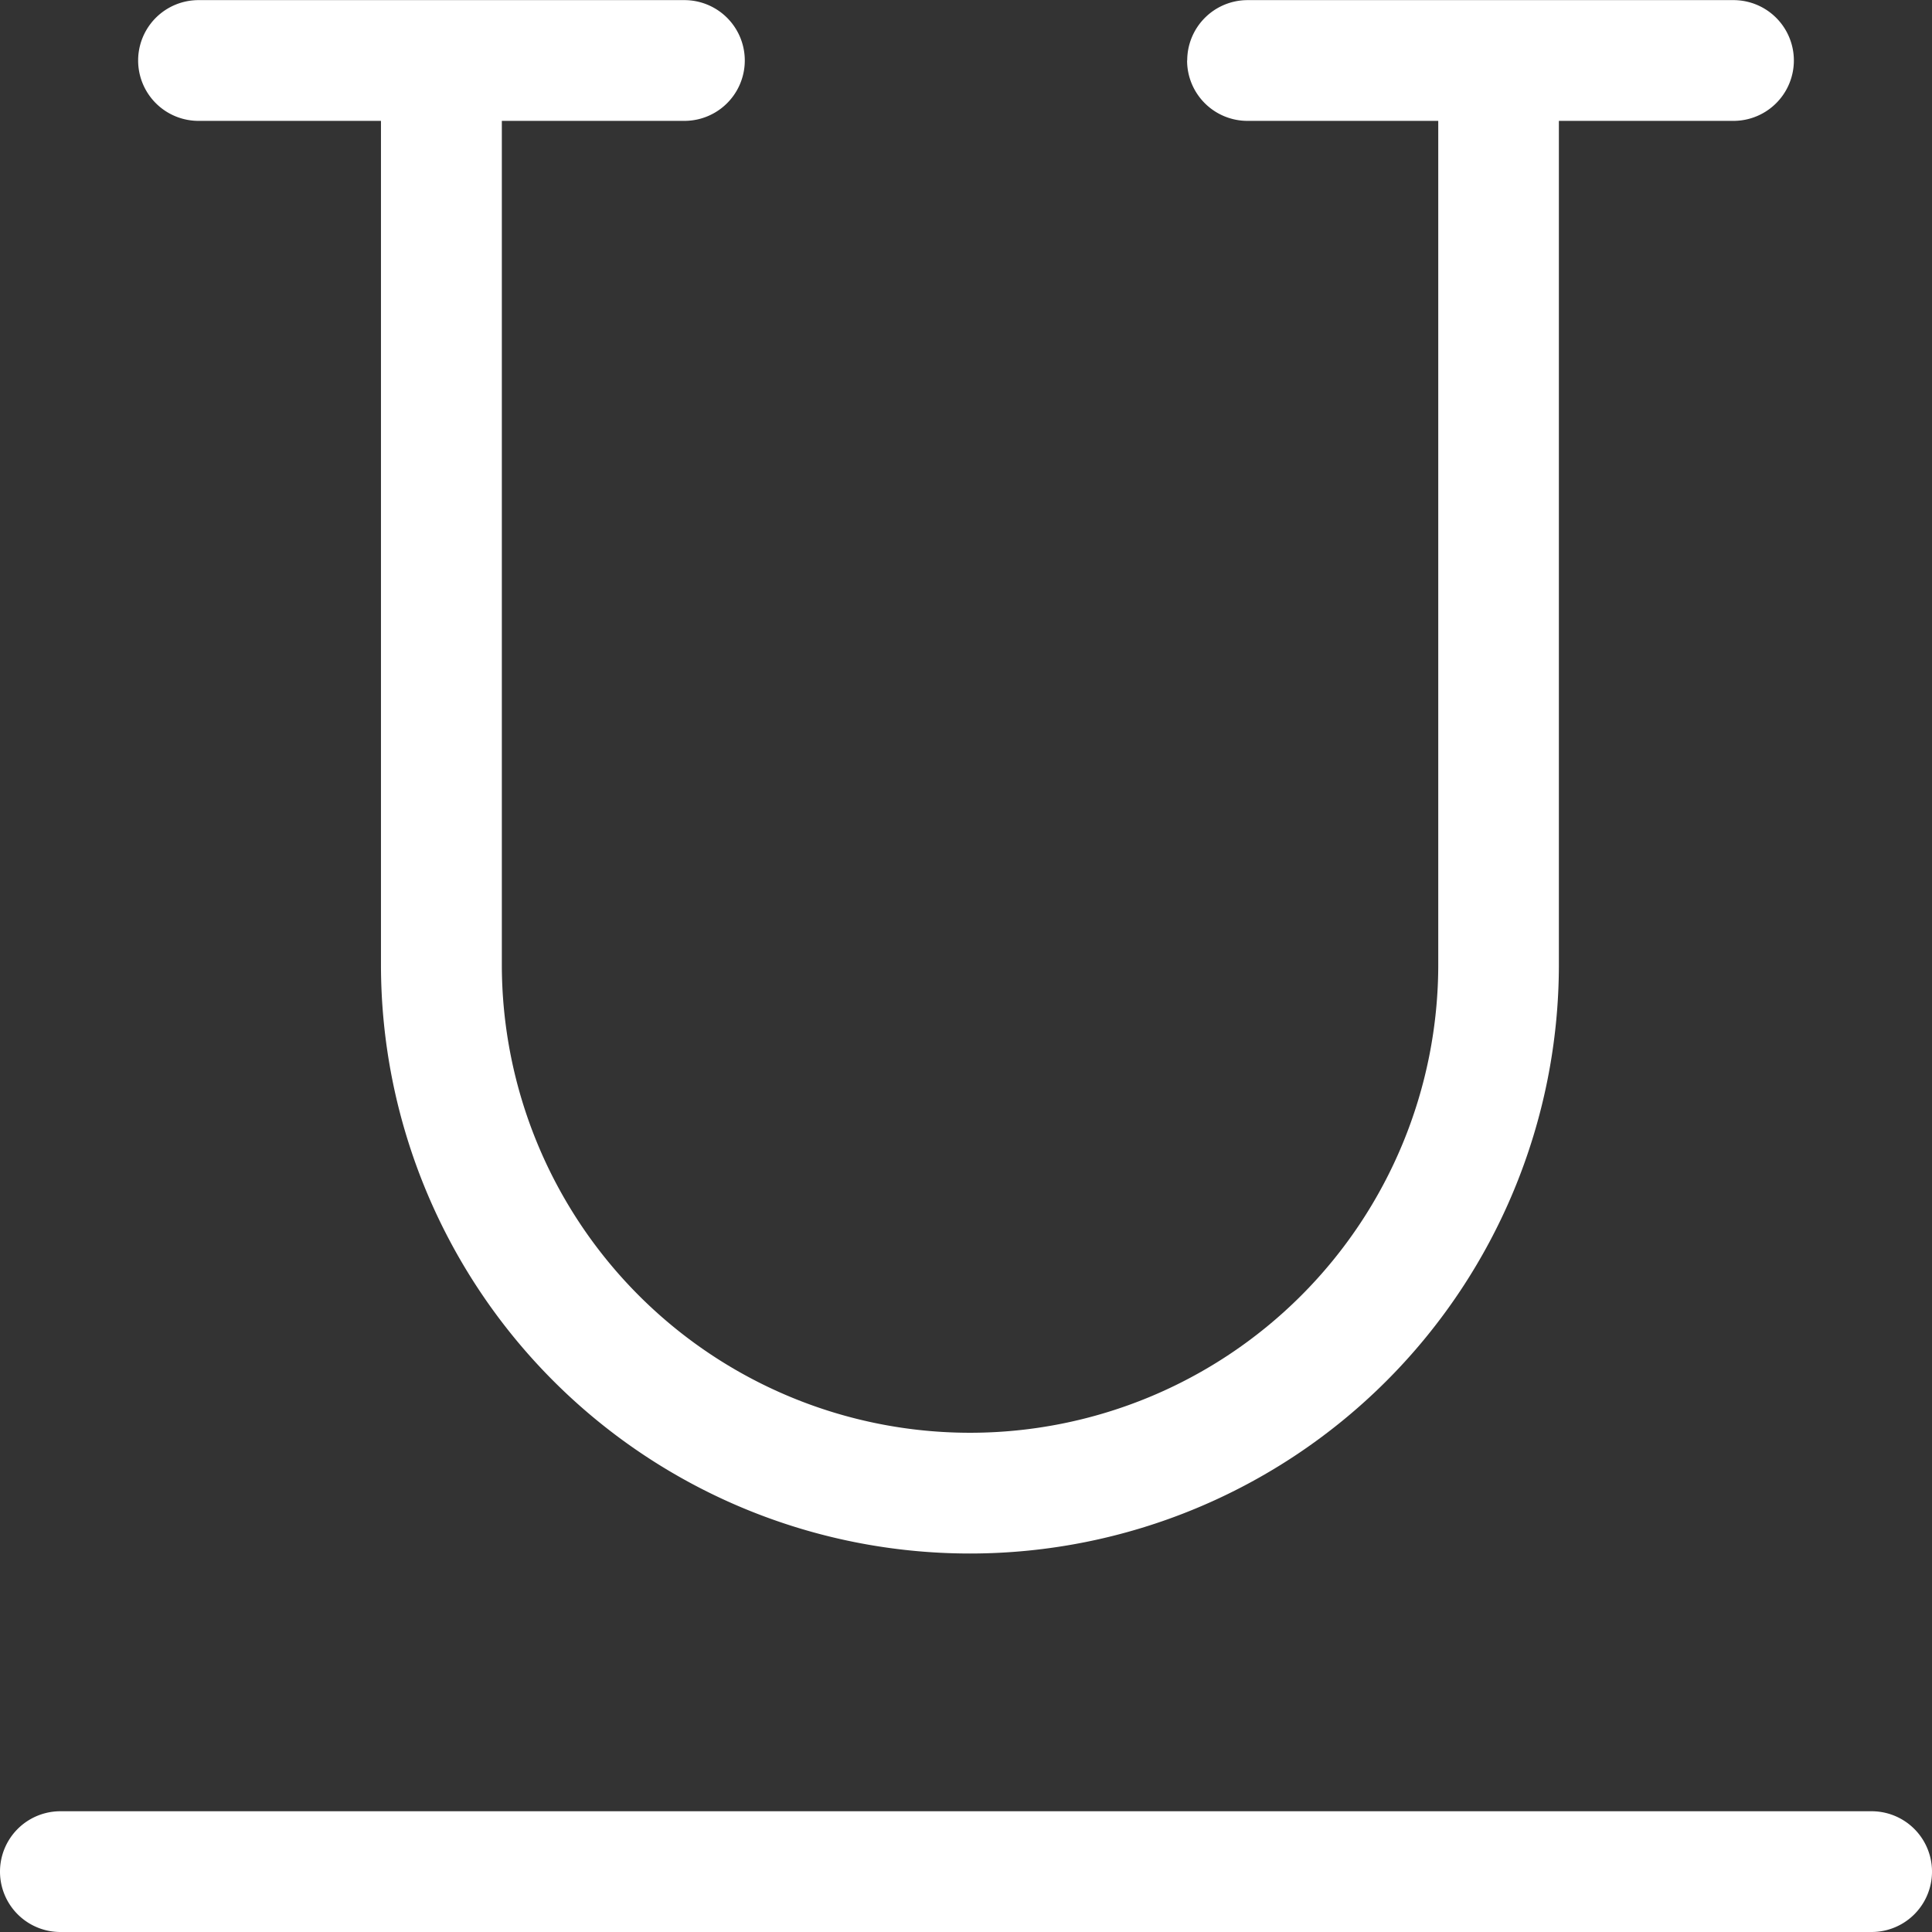 <!--{
  "category": "Editor"
}-->
<svg width="16" height="16" fill="none" xmlns="http://www.w3.org/2000/svg"><rect width="100%" height="100%" fill="#333333" stroke="none"/><path fill-rule="evenodd" clip-rule="evenodd" d="M9.832.501a.5.5 0 0 1 .5-.5h4.024a.5.5 0 0 1 0 1H12.91v6.987a4.877 4.877 0 1 1-9.755 0V1.001H1.644a.5.5 0 1 1 0-1h4.024a.5.5 0 0 1 0 1H4.156v6.987a3.877 3.877 0 0 0 7.755 0V1.001h-1.58a.5.5 0 0 1-.5-.5ZM.5 15a.5.5 0 0 0 0 1h15a.5.5 0 1 0 0-1H.5Z" fill="#fff"/></svg>
